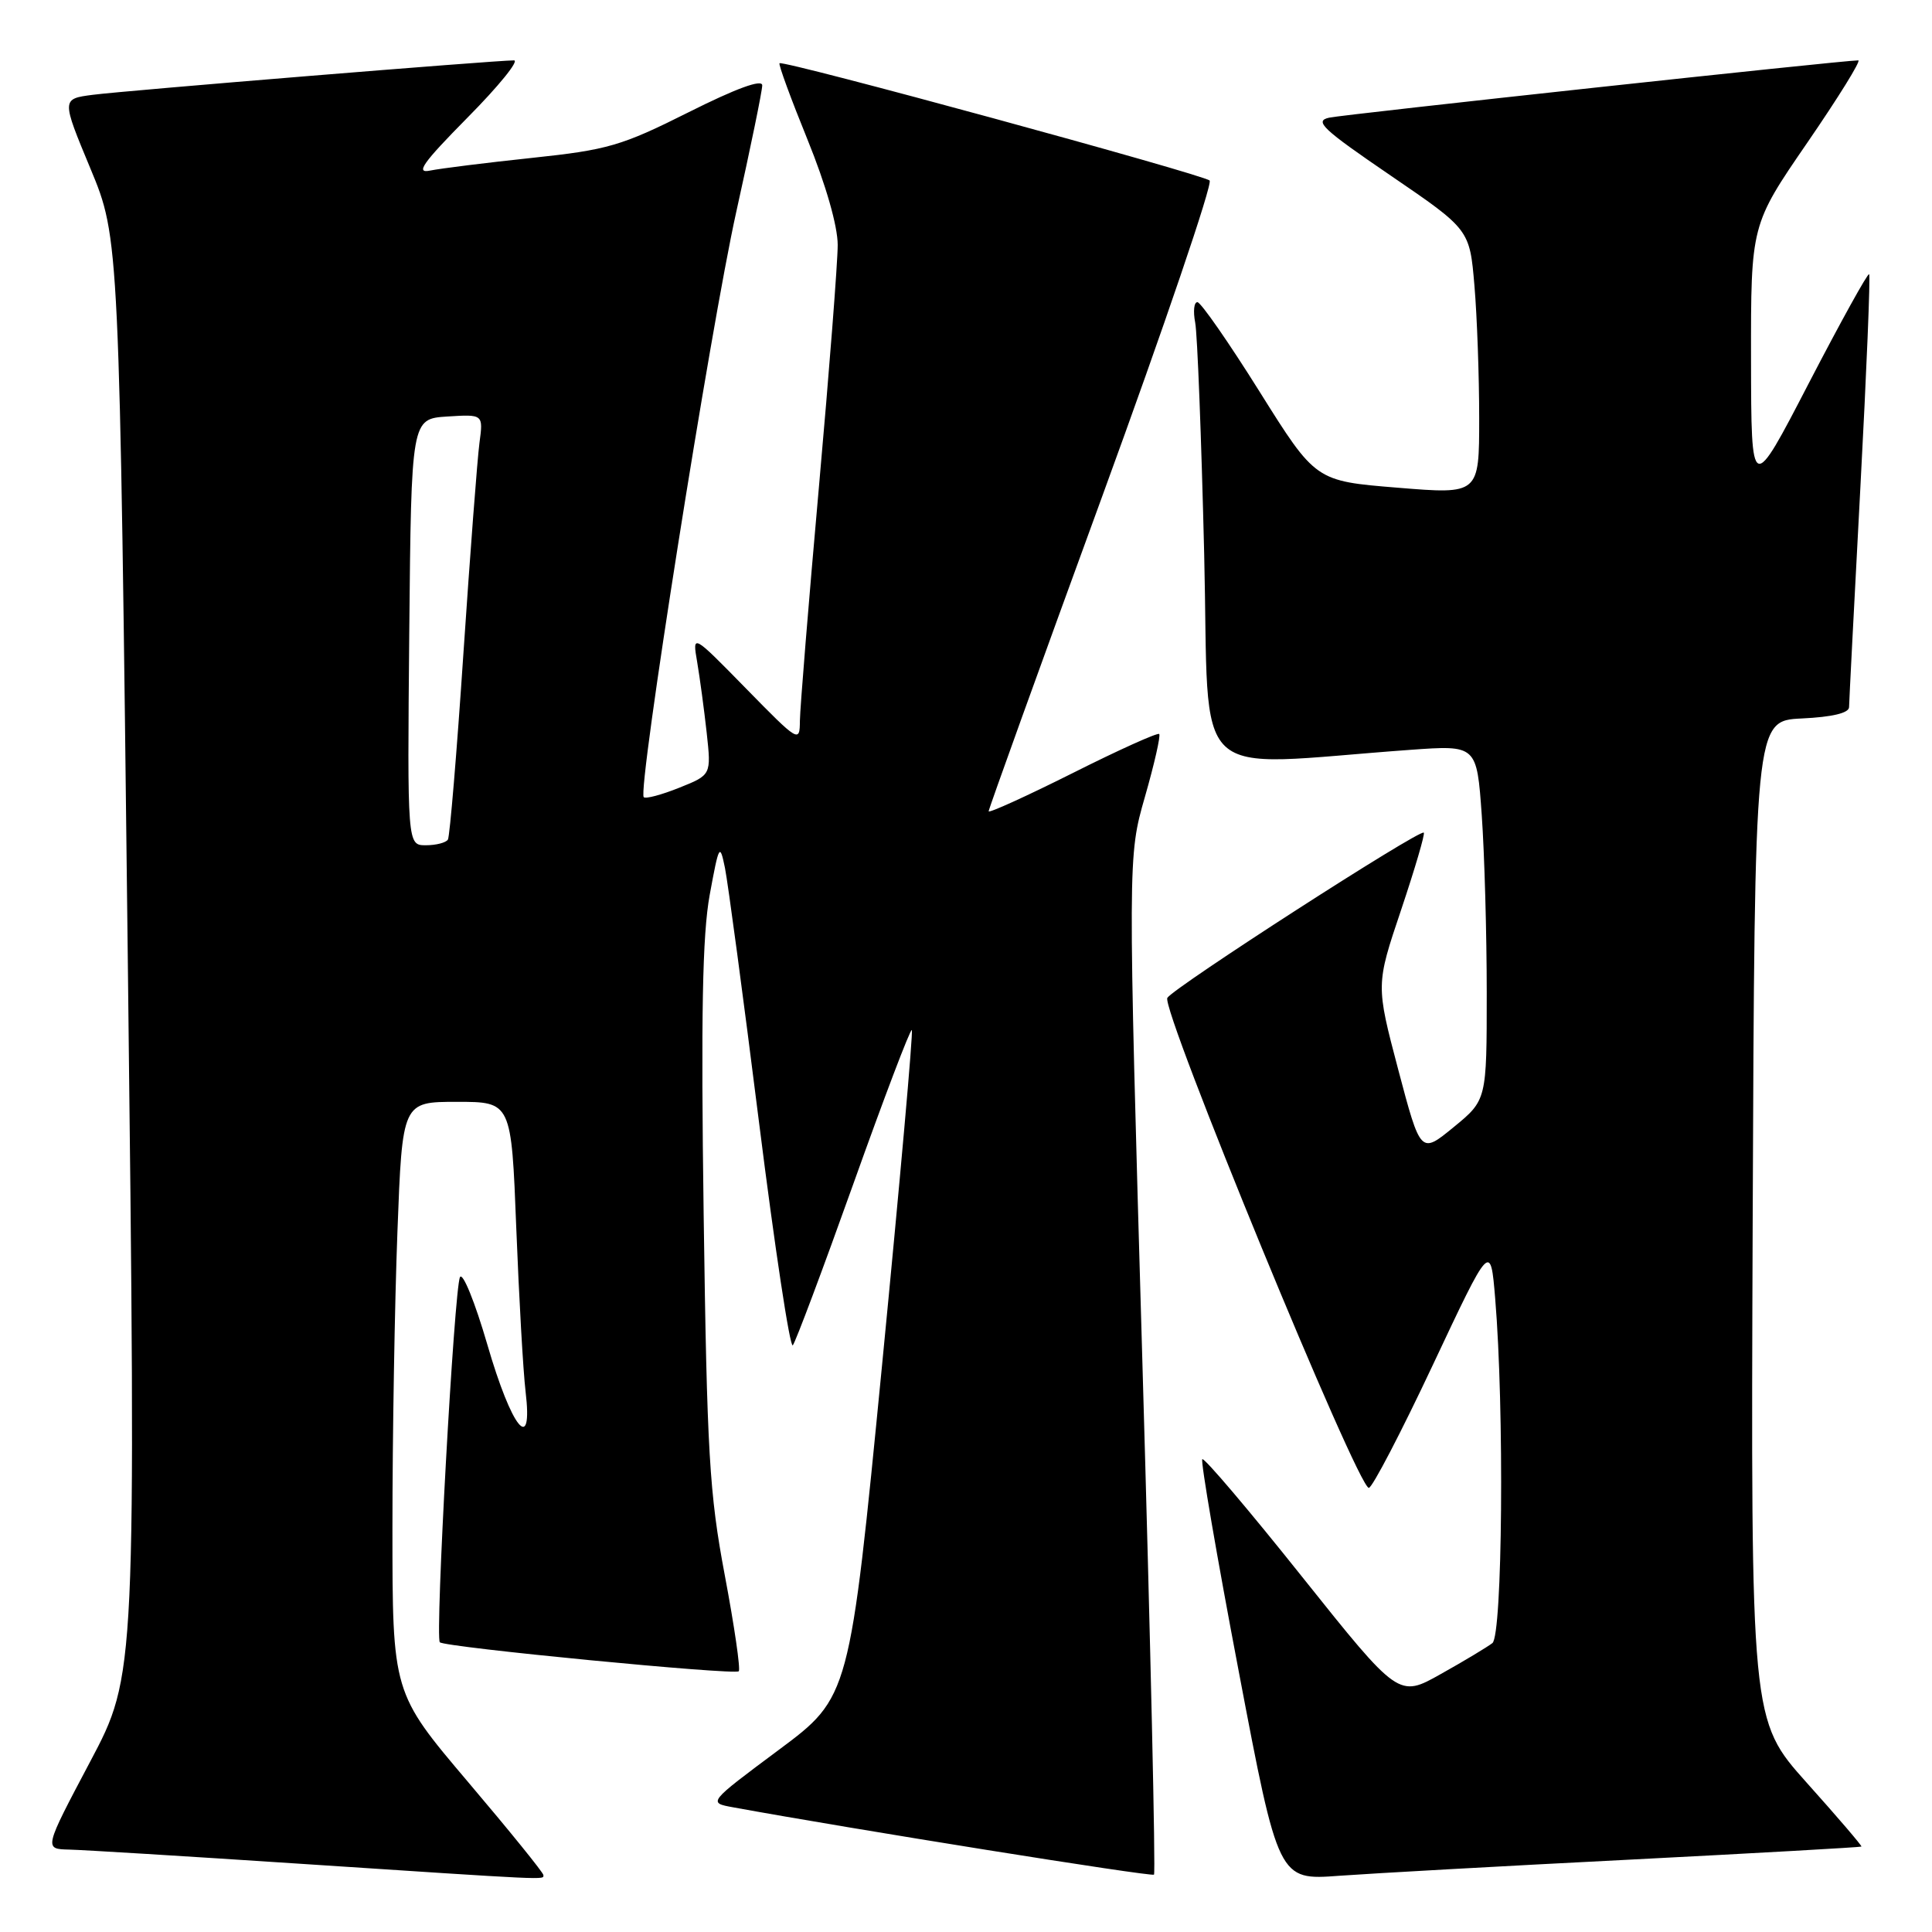 <?xml version="1.0" encoding="UTF-8" standalone="no"?>
<!DOCTYPE svg PUBLIC "-//W3C//DTD SVG 1.1//EN" "http://www.w3.org/Graphics/SVG/1.1/DTD/svg11.dtd" >
<svg xmlns="http://www.w3.org/2000/svg" xmlns:xlink="http://www.w3.org/1999/xlink" version="1.1" viewBox="0 0 256 256">
 <g >
 <path fill="currentColor"
d=" M 72.00 248.45 C 72.00 248.14 67.50 242.58 62.00 236.10 C 52.00 224.30 52.00 224.30 52.00 202.40 C 52.00 190.36 52.30 172.74 52.66 163.25 C 53.31 146.00 53.31 146.00 60.54 146.00 C 67.76 146.00 67.76 146.00 68.41 162.75 C 68.77 171.96 69.32 181.69 69.64 184.37 C 70.65 192.81 67.82 189.34 64.57 178.15 C 62.94 172.55 61.31 168.53 60.95 169.23 C 60.19 170.72 57.63 216.96 58.28 217.61 C 58.93 218.27 97.35 221.99 97.89 221.45 C 98.14 221.19 97.31 215.47 96.04 208.74 C 93.99 197.85 93.68 192.58 93.24 161.07 C 92.87 134.50 93.07 123.87 94.04 118.57 C 95.27 111.88 95.38 111.69 96.06 115.00 C 96.45 116.92 98.49 132.12 100.58 148.76 C 102.67 165.40 104.68 178.67 105.05 178.26 C 105.41 177.84 109.03 168.19 113.09 156.82 C 117.15 145.44 120.63 136.29 120.82 136.49 C 121.02 136.68 119.24 156.65 116.88 180.86 C 112.58 224.88 112.58 224.88 103.19 231.87 C 93.79 238.87 93.79 238.87 97.15 239.48 C 112.85 242.35 152.59 248.71 152.91 248.40 C 153.14 248.19 152.45 217.75 151.38 180.76 C 149.44 113.50 149.44 113.50 151.71 105.58 C 152.96 101.22 153.81 97.48 153.60 97.26 C 153.39 97.05 148.21 99.38 142.11 102.45 C 136.00 105.51 131.00 107.78 131.00 107.50 C 131.00 107.21 137.76 88.45 146.03 65.82 C 154.30 43.18 160.71 24.33 160.28 23.92 C 159.41 23.11 103.75 7.92 103.29 8.38 C 103.13 8.54 104.80 13.09 107.00 18.50 C 109.43 24.48 111.00 29.95 111.00 32.46 C 111.00 34.73 109.88 49.16 108.51 64.54 C 107.14 79.92 106.01 93.85 105.99 95.50 C 105.97 98.44 105.83 98.36 98.85 91.23 C 91.73 83.96 91.73 83.96 92.38 87.73 C 92.73 89.80 93.30 94.02 93.64 97.09 C 94.25 102.68 94.25 102.68 90.00 104.38 C 87.66 105.32 85.55 105.88 85.30 105.63 C 84.44 104.78 94.14 43.46 97.56 28.07 C 99.45 19.58 101.00 12.04 101.00 11.31 C 101.00 10.45 97.55 11.71 91.25 14.87 C 82.36 19.33 80.53 19.86 70.50 20.92 C 64.45 21.56 58.38 22.32 57.00 22.60 C 55.00 23.02 56.00 21.61 61.97 15.56 C 66.09 11.40 68.84 8.00 68.10 8.00 C 65.60 8.00 16.55 12.01 12.32 12.56 C 8.14 13.10 8.14 13.10 11.98 22.33 C 15.82 31.57 15.82 31.57 16.93 126.75 C 18.04 221.93 18.04 221.93 11.93 233.46 C 5.82 245.00 5.82 245.00 9.16 245.08 C 11.00 245.12 24.65 245.96 39.50 246.94 C 73.37 249.17 72.00 249.11 72.00 248.45 Z  M 215.99 246.41 C 232.76 245.55 246.56 244.77 246.65 244.68 C 246.74 244.58 243.48 240.77 239.40 236.22 C 231.99 227.93 231.99 227.93 232.24 161.72 C 232.50 95.50 232.50 95.50 238.75 95.20 C 242.78 95.01 245.00 94.48 245.01 93.70 C 245.02 93.04 245.69 79.94 246.51 64.58 C 247.33 49.23 247.85 36.52 247.67 36.33 C 247.49 36.15 243.90 42.64 239.69 50.75 C 232.05 65.50 232.05 65.50 232.02 47.65 C 232.00 29.79 232.00 29.79 239.48 18.90 C 243.60 12.90 246.64 8.00 246.23 8.00 C 244.26 7.99 178.18 15.15 176.13 15.59 C 174.09 16.03 175.22 17.09 184.25 23.25 C 194.74 30.41 194.74 30.41 195.37 37.85 C 195.72 41.95 196.00 49.85 196.00 55.40 C 196.00 65.51 196.00 65.51 185.16 64.62 C 174.32 63.74 174.32 63.74 166.91 51.91 C 162.84 45.41 159.13 40.07 158.67 40.04 C 158.21 40.02 158.08 41.24 158.37 42.75 C 158.66 44.26 159.19 58.05 159.56 73.39 C 160.31 104.57 157.10 101.51 186.84 99.36 C 195.68 98.72 195.68 98.72 196.34 108.02 C 196.70 113.13 197.00 123.71 197.00 131.53 C 197.00 145.76 197.00 145.76 192.62 149.35 C 188.24 152.94 188.24 152.94 185.27 141.72 C 182.31 130.50 182.31 130.50 185.65 120.58 C 187.48 115.12 188.84 110.51 188.66 110.33 C 188.15 109.82 155.60 130.79 154.68 132.22 C 153.78 133.63 179.93 197.23 181.38 197.15 C 181.84 197.12 185.66 189.79 189.86 180.86 C 197.50 164.62 197.50 164.62 198.12 172.06 C 199.34 186.68 199.09 216.68 197.75 217.72 C 197.06 218.25 193.99 220.10 190.91 221.82 C 185.33 224.96 185.33 224.96 172.54 208.94 C 165.51 200.12 159.56 193.11 159.31 193.35 C 159.07 193.60 161.24 206.25 164.14 221.47 C 169.40 249.15 169.40 249.15 177.45 248.55 C 181.88 248.23 199.22 247.26 215.99 246.41 Z  M 54.23 83.75 C 54.50 55.50 54.50 55.50 59.27 55.19 C 64.04 54.89 64.04 54.89 63.53 58.69 C 63.25 60.79 62.30 73.30 61.41 86.50 C 60.53 99.70 59.60 110.84 59.35 111.25 C 59.09 111.66 57.78 112.00 56.43 112.00 C 53.97 112.00 53.97 112.00 54.23 83.75 Z "/>
</g>
</svg>
